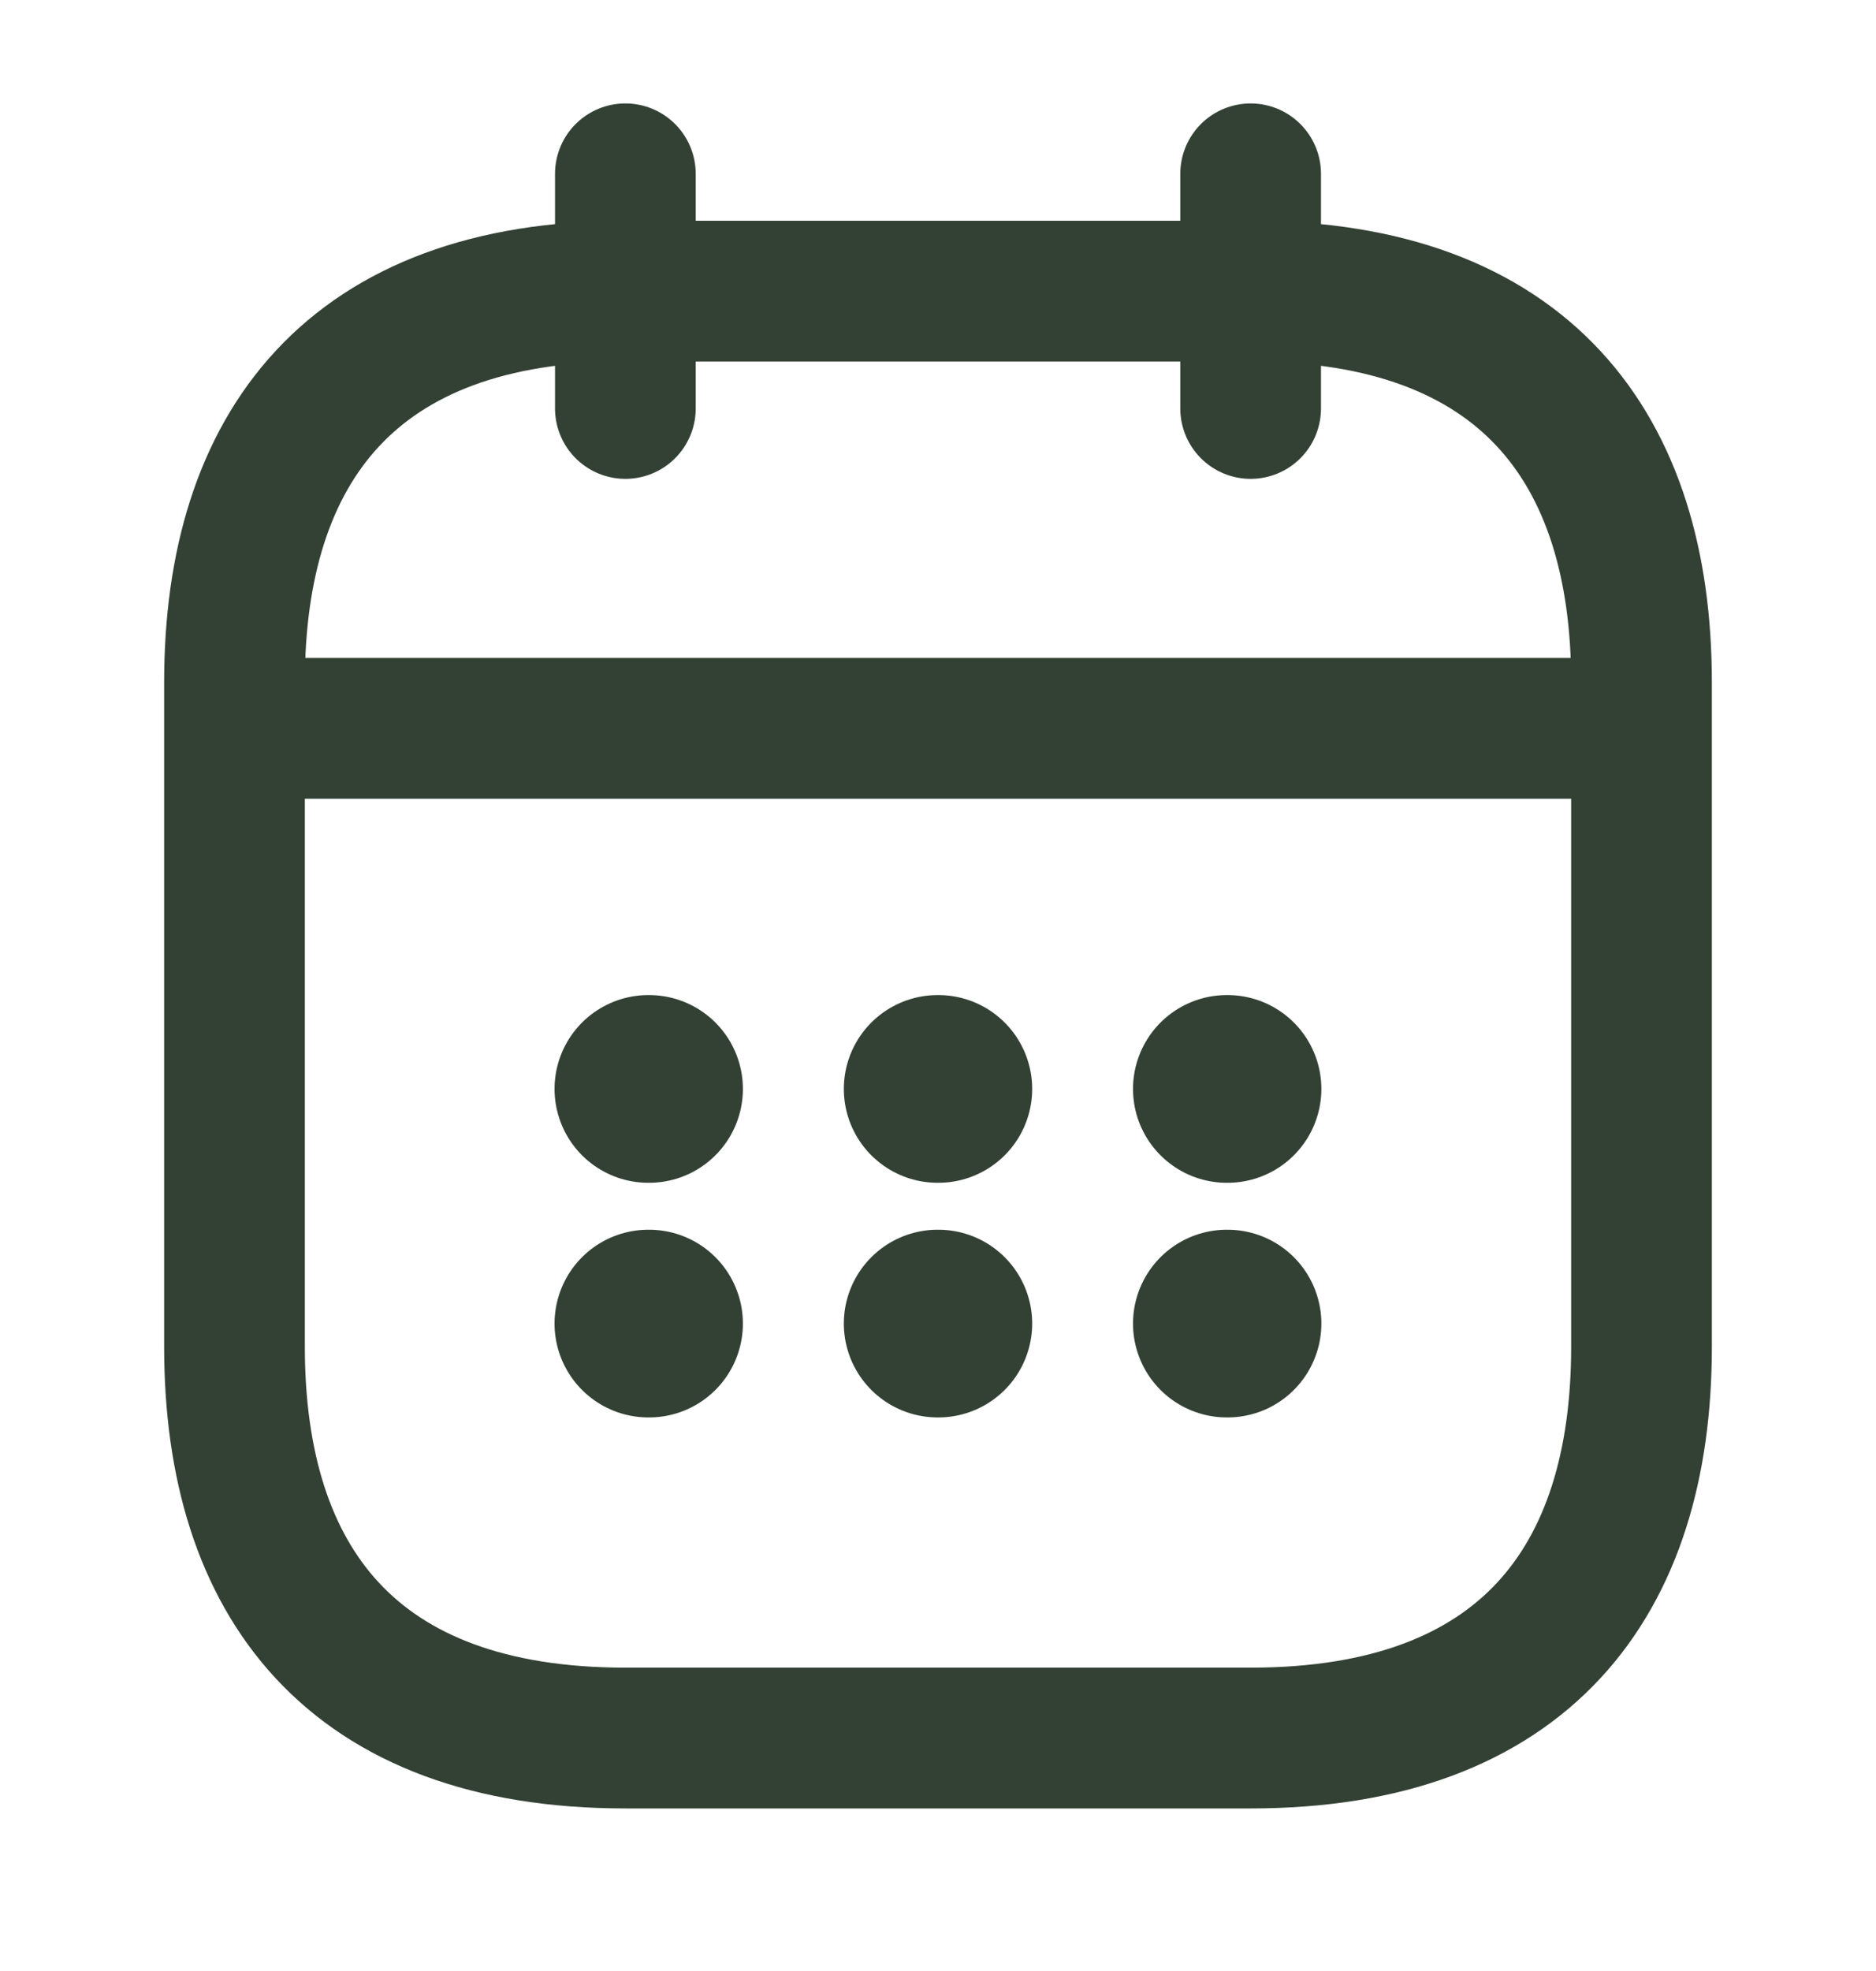 <svg width="20" height="21" viewBox="0 0 20 21" fill="none" xmlns="http://www.w3.org/2000/svg">
<g opacity="0.8">
<path d="M6.667 1.852V4.352" stroke="#001201" stroke-width="1.5" stroke-miterlimit="10" stroke-linecap="round" stroke-linejoin="round"/>
<path d="M13.333 1.852V4.352" stroke="#001201" stroke-width="1.5" stroke-miterlimit="10" stroke-linecap="round" stroke-linejoin="round"/>
<path d="M2.917 7.76H17.084" stroke="#001201" stroke-width="1.5" stroke-miterlimit="10" stroke-linecap="round" stroke-linejoin="round"/>
<path d="M17.5 7.268V14.352C17.5 16.852 16.25 18.518 13.333 18.518H6.667C3.75 18.518 2.5 16.852 2.5 14.352V7.268C2.5 4.768 3.75 3.102 6.667 3.102H13.333C16.25 3.102 17.5 4.768 17.5 7.268Z" stroke="#001201" stroke-width="1.5" stroke-miterlimit="10" stroke-linecap="round" stroke-linejoin="round"/>
<path d="M13.079 11.602H13.087" stroke="#001201" stroke-width="2" stroke-linecap="round" stroke-linejoin="round"/>
<path d="M13.079 14.102H13.087" stroke="#001201" stroke-width="2" stroke-linecap="round" stroke-linejoin="round"/>
<path d="M9.996 11.602H10.004" stroke="#001201" stroke-width="2" stroke-linecap="round" stroke-linejoin="round"/>
<path d="M9.996 14.102H10.004" stroke="#001201" stroke-width="2" stroke-linecap="round" stroke-linejoin="round"/>
<path d="M6.912 11.602H6.92" stroke="#001201" stroke-width="2" stroke-linecap="round" stroke-linejoin="round"/>
<path d="M6.912 14.102H6.92" stroke="#001201" stroke-width="2" stroke-linecap="round" stroke-linejoin="round"/>
</g>
</svg>
